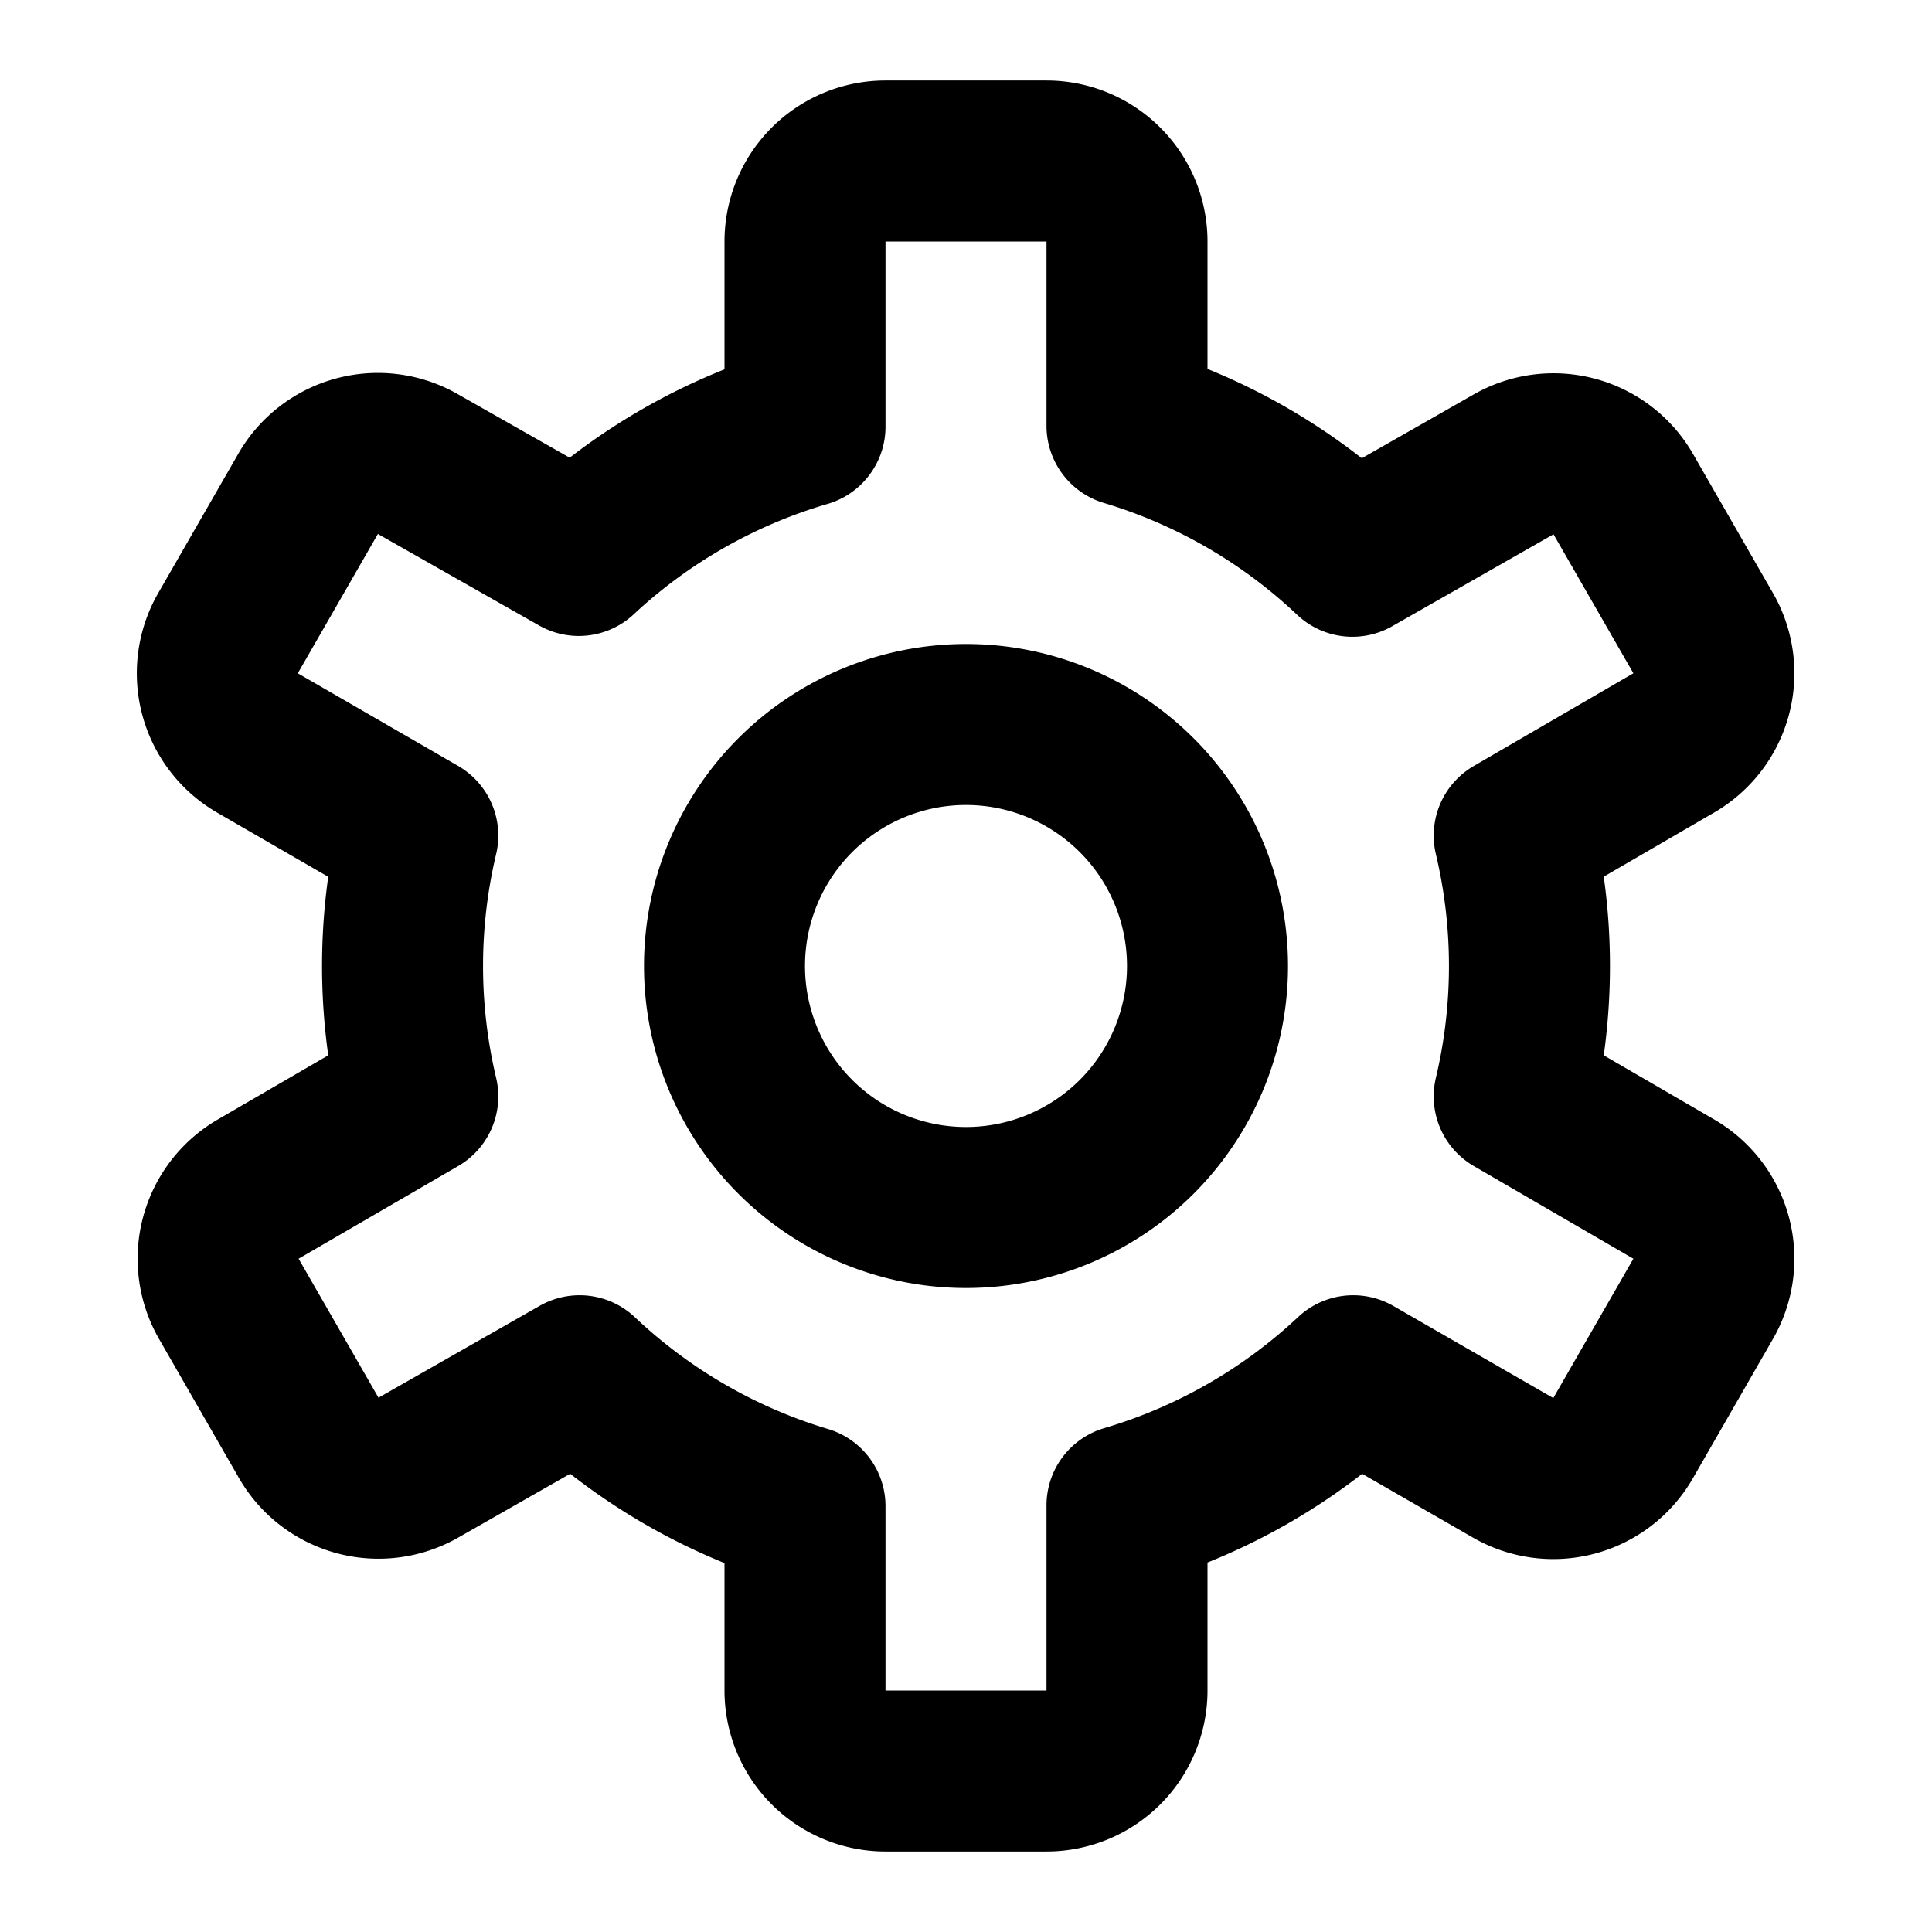 <svg viewBox="0 0 24 24">
  <path fill="none" stroke="#000" stroke-linecap="round" stroke-linejoin="round" stroke-width="2" d="M13 2a1 1 0 011 1v2.29a7 7 0 012.8 1.62l2-1.14a1 1 0 011.36.36l1 1.74a1 1 0 01-.37 1.36l-1.98 1.15a7.02 7.02 0 010 3.24l1.98 1.15a1 1 0 01.37 1.36l-1 1.74a1 1 0 01-1.37.36l-1.98-1.14A7 7 0 0114 18.7V21a1 1 0 01-1 1h-2a1 1 0 01-1-1v-2.29a7 7 0 01-2.8-1.62l-2 1.14a1 1 0 01-1.36-.36l-1-1.74a1 1 0 01.37-1.36l1.98-1.15a7.02 7.02 0 010-3.24L3.2 9.23a1 1 0 01-.37-1.36l1-1.74a1 1 0 011.37-.36L7.19 6.9A7 7 0 0110 5.3V3a1 1 0 011-1h2zm-1 7a3 3 0 100 6 3 3 0 000-6z"/>
</svg>
